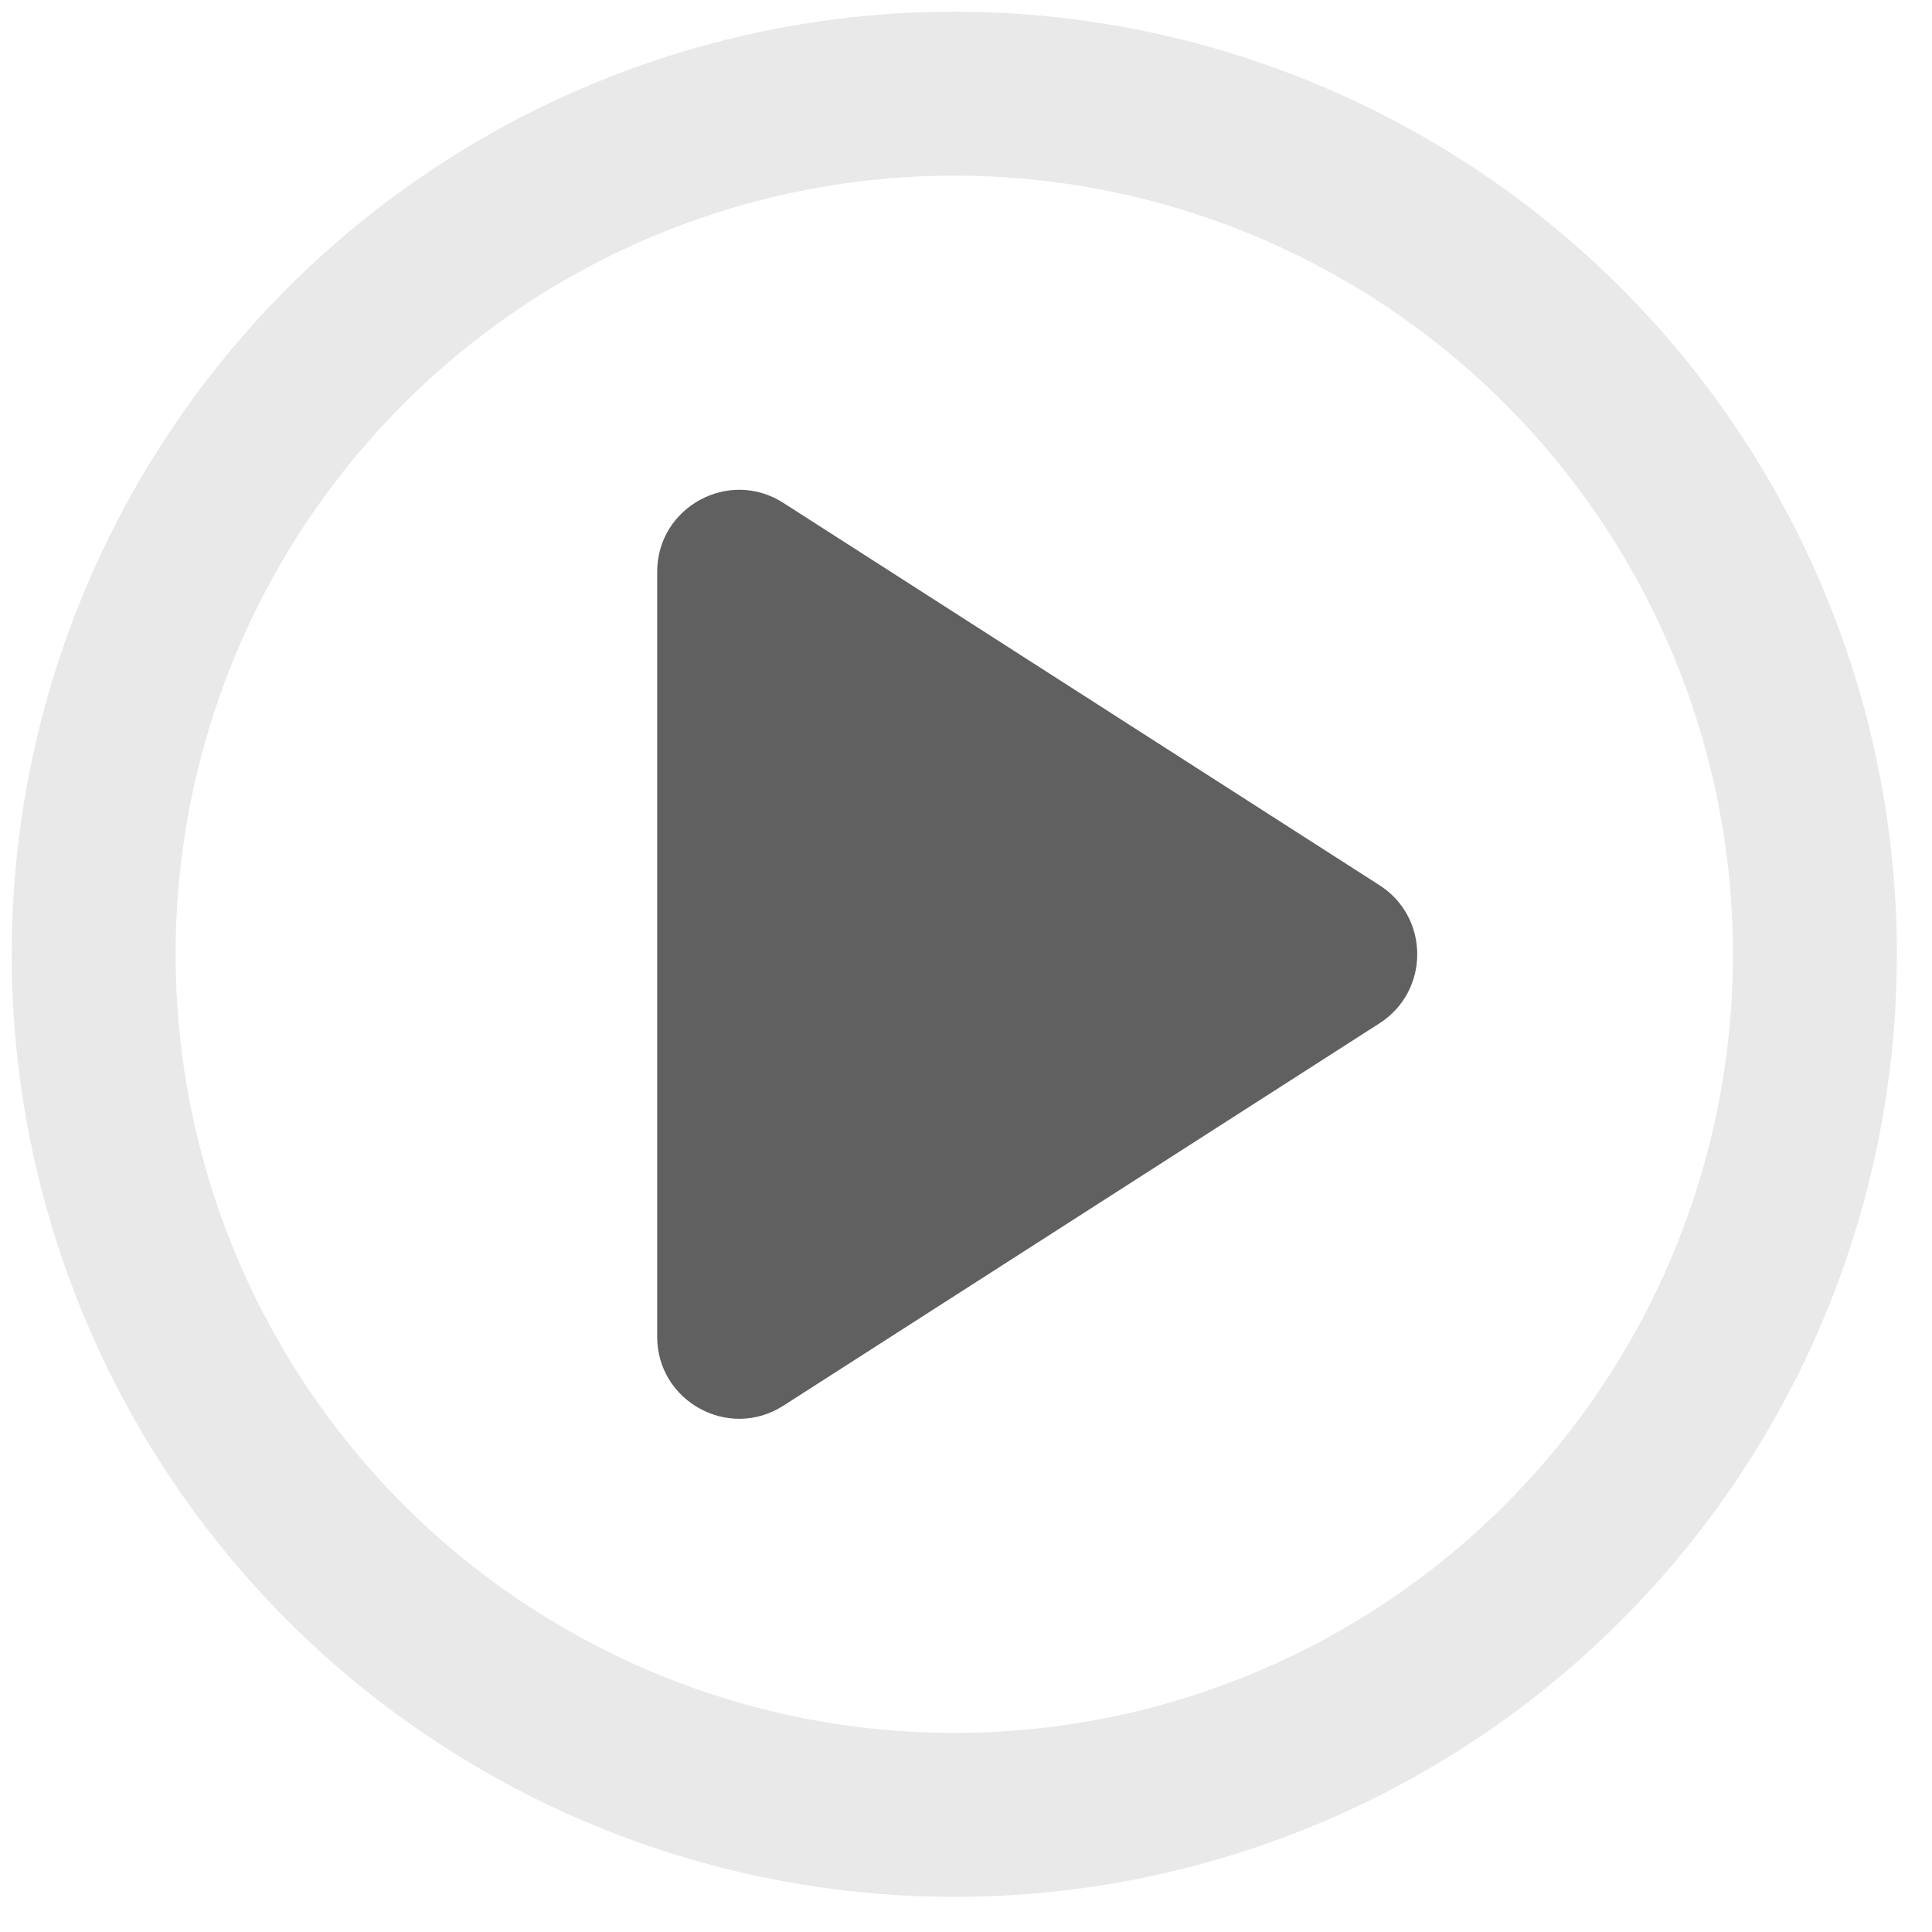 <svg width="33" height="33" viewBox="0 0 33 33" fill="none" xmlns="http://www.w3.org/2000/svg">
<circle cx="16.3" cy="16.3" r="14.7" stroke="#E9E9E9" stroke-width="2.8"/>
<path d="M23.564 15.121C24.422 15.672 24.422 16.927 23.564 17.478L13.381 24.01C12.45 24.608 11.225 23.939 11.225 22.832L11.225 9.768C11.225 8.661 12.45 7.992 13.381 8.59L23.564 15.121Z" fill="#606060"/>
</svg>
